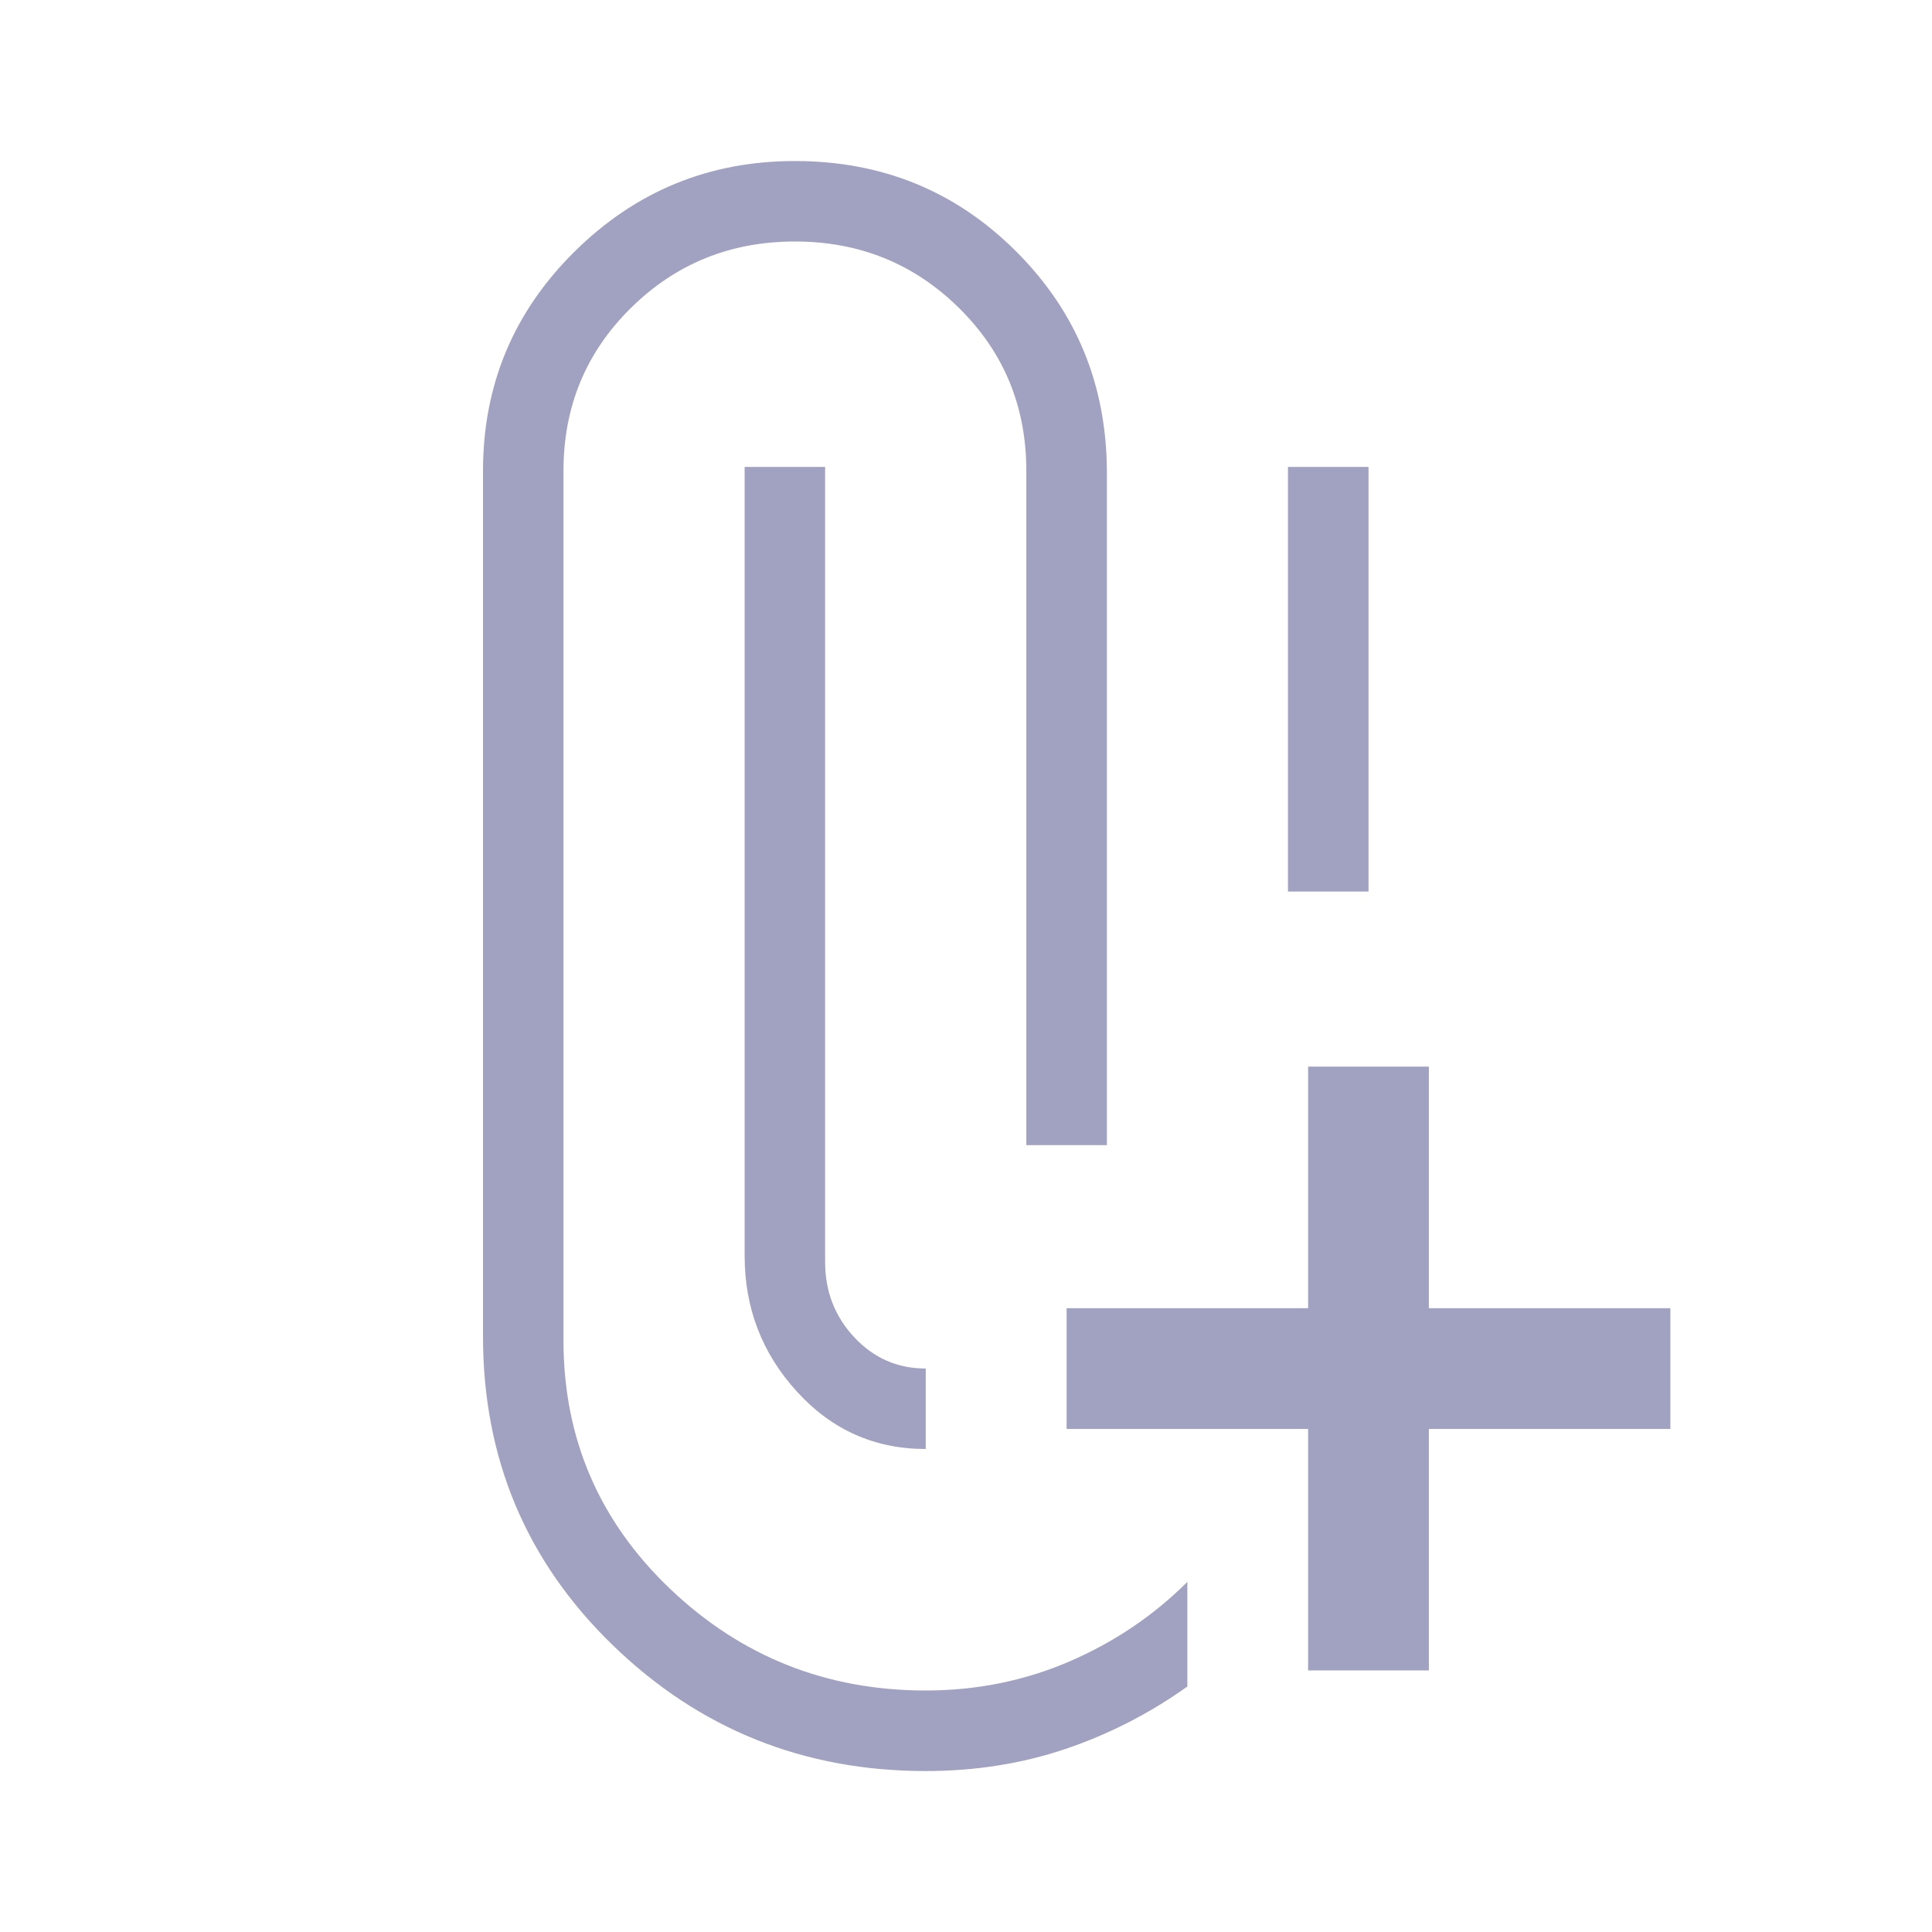 <svg width="26" height="26" viewBox="0 0 26 26" fill="none" xmlns="http://www.w3.org/2000/svg">
<path d="M12.458 23.834C10.815 23.834 9.411 23.269 8.247 22.141C7.082 21.012 6.5 19.627 6.5 17.984V6.338C6.5 5.182 6.911 4.198 7.732 3.386C8.554 2.573 9.542 2.167 10.698 2.167C11.871 2.167 12.865 2.573 13.677 3.386C14.49 4.198 14.896 5.191 14.896 6.365V15.411H13.812V6.338C13.812 5.471 13.51 4.74 12.905 4.144C12.3 3.548 11.565 3.25 10.698 3.25C9.831 3.25 9.095 3.548 8.491 4.144C7.886 4.74 7.583 5.471 7.583 6.338V18.038C7.583 19.356 8.062 20.471 9.019 21.383C9.976 22.294 11.122 22.75 12.458 22.75C13.144 22.75 13.79 22.619 14.395 22.358C15 22.096 15.528 21.739 15.979 21.288V22.696C15.474 23.057 14.927 23.337 14.341 23.536C13.754 23.734 13.126 23.834 12.458 23.834ZM17.604 22.48V19.23H14.354V17.605H17.604V14.354H19.229V17.605H22.479V19.23H19.229V22.48H17.604ZM12.458 18.417V19.5C11.772 19.5 11.194 19.243 10.725 18.728C10.256 18.214 10.021 17.605 10.021 16.9V6.284H11.104V16.982C11.104 17.379 11.235 17.717 11.497 17.997C11.759 18.277 12.079 18.417 12.458 18.417ZM17.333 11.998V6.284H18.417V11.998H17.333Z" fill="#A1A1C1"/>
</svg>

